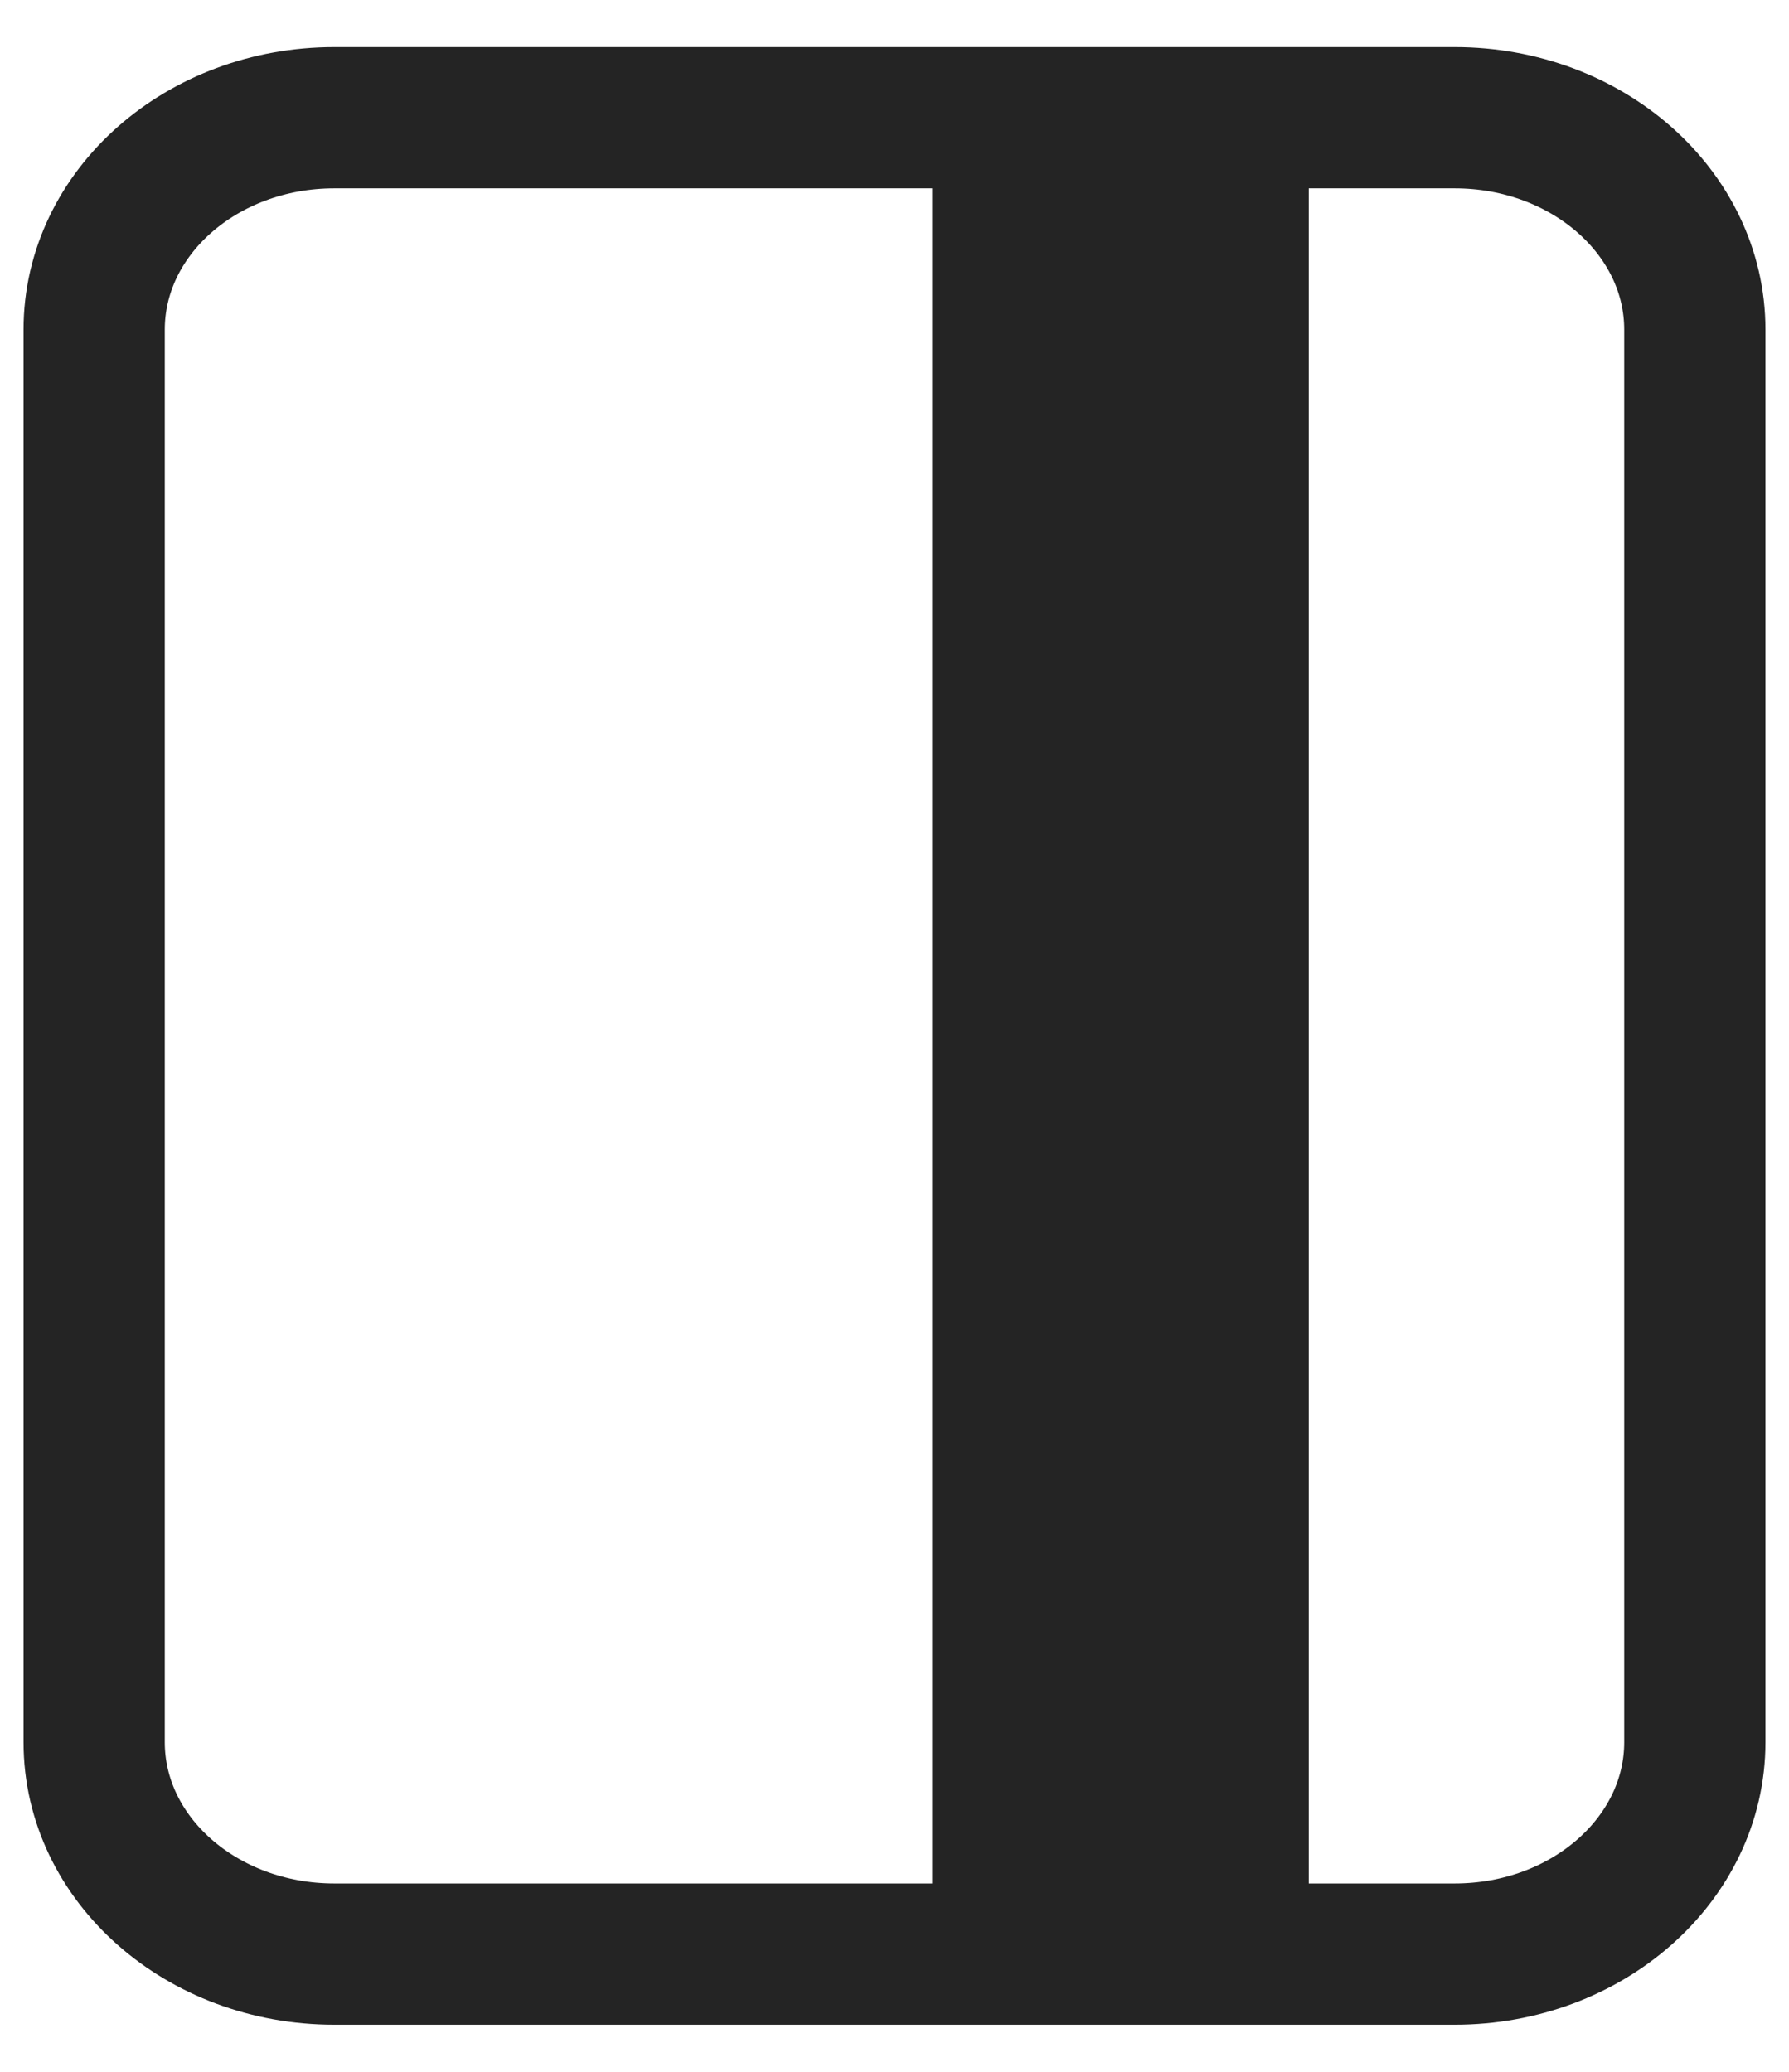 <svg width="19" height="22" viewBox="0 0 19 22" fill="none" xmlns="http://www.w3.org/2000/svg">
<path d="M15.45 1.25H3.55C2.142 1.25 1 2.257 1 3.5V18.5C1 19.743 2.142 20.75 3.55 20.75H15.45C16.858 20.75 18 19.743 18 18.5V3.5C18 2.257 16.858 1.25 15.45 1.25Z" stroke="#242424" stroke-width="1.5" stroke-linejoin="round"/>
<path d="M11.9 1.25V20.75" stroke="#242424" stroke-width="4" stroke-linejoin="round"/>
</svg>
